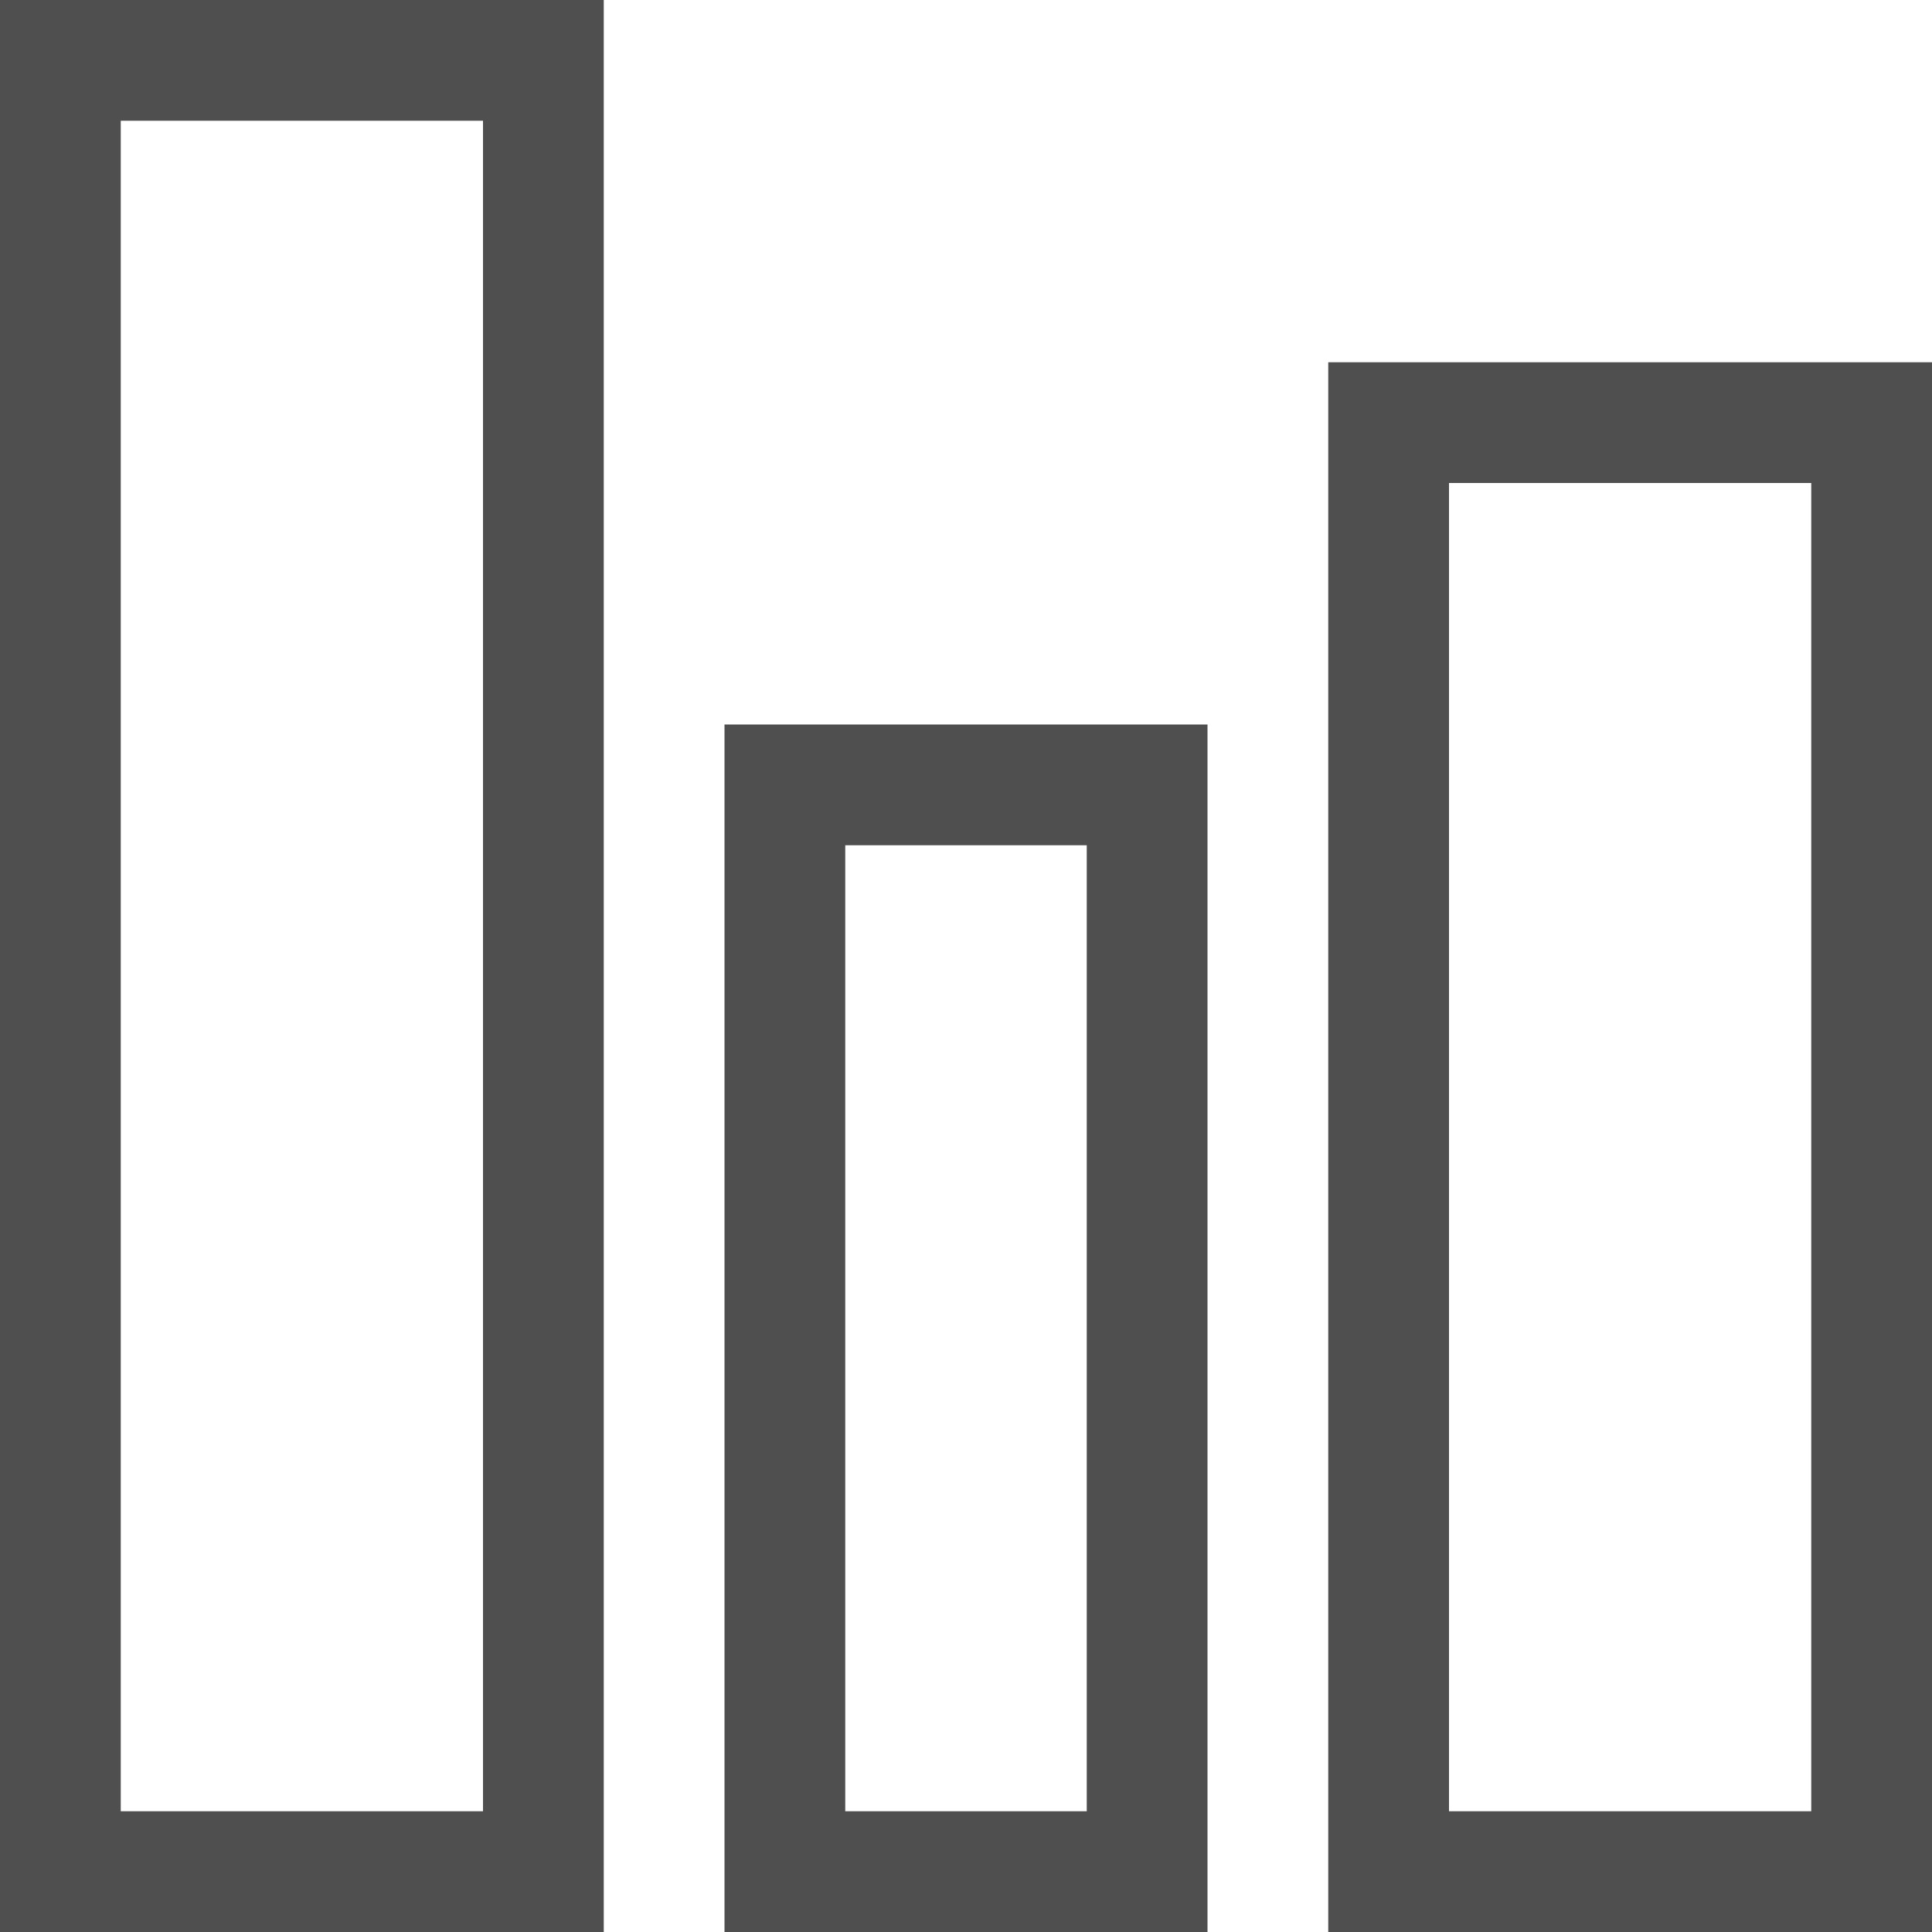 <svg xmlns="http://www.w3.org/2000/svg" width="16" height="16">
    <path fill="#050505" fill-opacity=".7" d="M0 0v16h5V0H0zm1 1h3v14H1V1zM6 6v10h4V6H6zm1 1h2v8H7V7zM11 3v13h5V3h-5zm1 1h3v11h-3V4z"/>
</svg>
